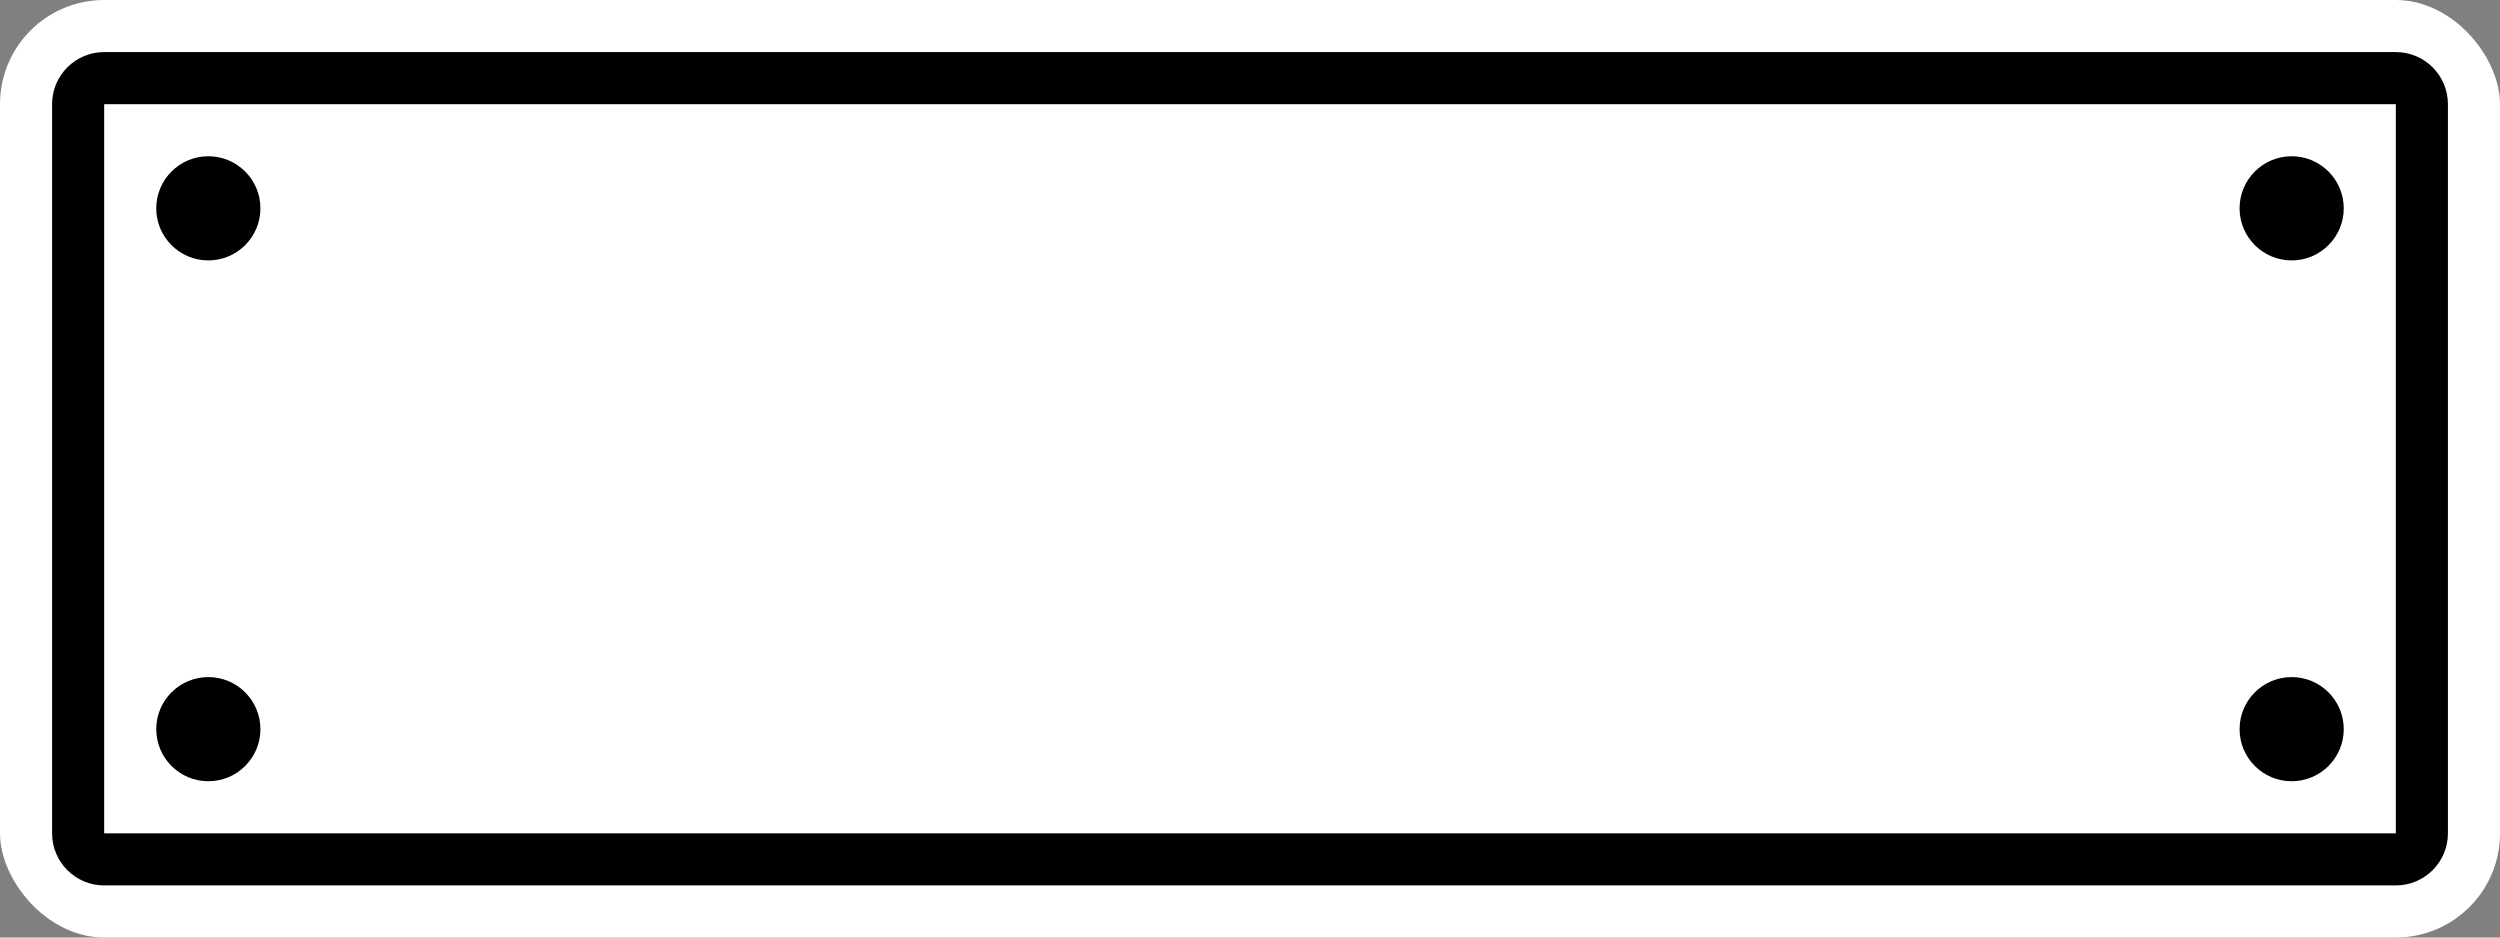 <?xml version="1.0" encoding="UTF-8"?>
<svg width="48px" height="18px" viewBox="0 0 48 18" version="1.1" xmlns="http://www.w3.org/2000/svg" xmlns:xlink="http://www.w3.org/1999/xlink">
    <rect x="0" y="0" width="48" height="18" fill="#808080" stroke="none"/>
    <!-- Generator: Sketch 52 (66869) - http://www.bohemiancoding.com/sketch -->
    <title>Brand_White</title>
    <desc>Created with Sketch.</desc>
    <g id="8_数据资源库" stroke="none" stroke-width="1" fill="none" fill-rule="evenodd">
        <g id="3_车辆图库_1_List" transform="translate(-104, -655)">
            <g id="Filter" transform="translate(48, 99)">
                <g id="Color_Brand" transform="translate(0, 490)">
                    <g id="White" transform="translate(36, 66)">
                        <g id="Brand_White" transform="translate(20, 0)">
                            <rect id="BG" fill="#FFFFFF" x="0" y="0" width="48" height="18" rx="2"></rect>
                            <path d="M2,1 L46,1 C46.552,1 47,1.448 47,2 L47,16 C47,16.552 46.552,17 46,17 L2,17 C1.448,17 1,16.552 1,16 L1,2 C1,1.448 1.448,1 2,1 Z M2,2 L2,16 L46,16 L46,2 L2,2 Z M4,5 C3.448,5 3,4.552 3,4 C3,3.448 3.448,3 4,3 C4.552,3 5,3.448 5,4 C5,4.552 4.552,5 4,5 Z M44,5 C43.448,5 43,4.552 43,4 C43,3.448 43.448,3 44,3 C44.552,3 45,3.448 45,4 C45,4.552 44.552,5 44,5 Z M4,15 C3.448,15 3,14.552 3,14 C3,13.448 3.448,13 4,13 C4.552,13 5,13.448 5,14 C5,14.552 4.552,15 4,15 Z M44,15 C43.448,15 43,14.552 43,14 C43,13.448 43.448,13 44,13 C44.552,13 45,13.448 45,14 C45,14.552 44.552,15 44,15 Z" id="Line" fill="#000000"></path>
                        </g>
                    </g>
                </g>
            </g>
        </g>
    </g>
</svg>